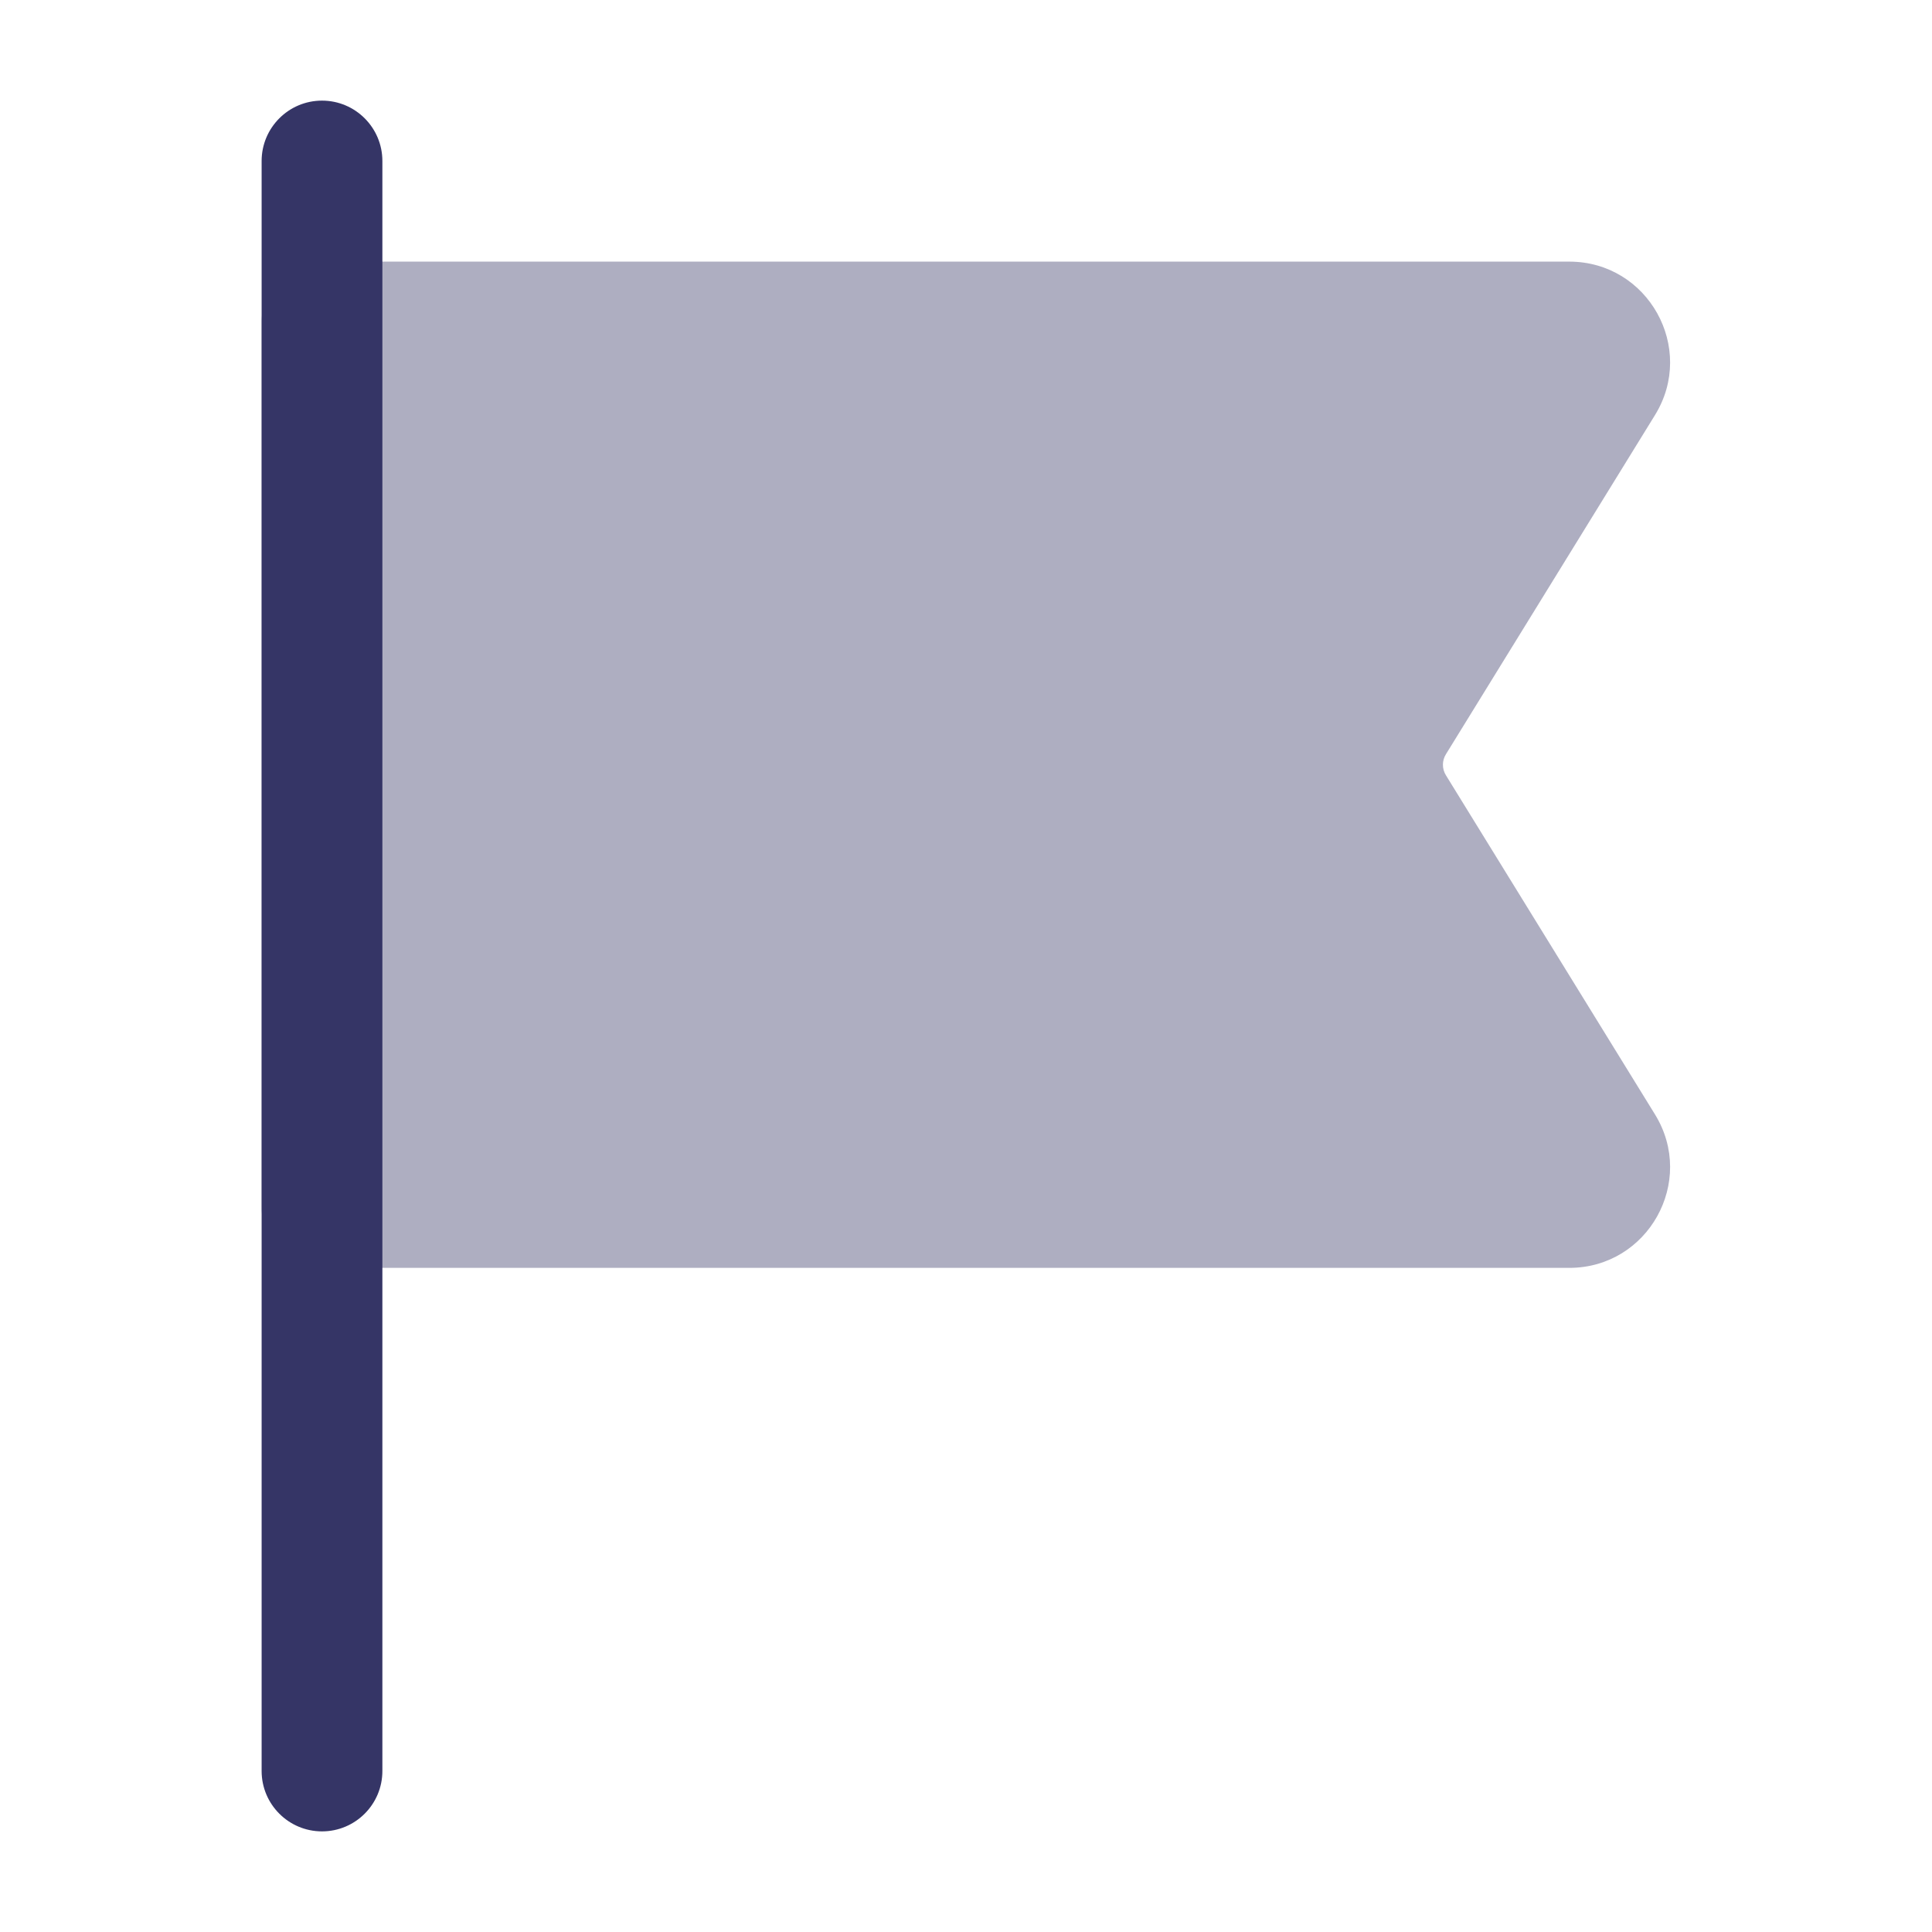 <svg width="24" height="24" viewBox="0 0 24 24" fill="none" xmlns="http://www.w3.org/2000/svg">
<path opacity="0.4" d="M4 3.25C3.586 3.25 3.25 3.586 3.25 4V15C3.25 15.414 3.586 15.75 4 15.75H19.494C20.473 15.75 21.072 14.677 20.559 13.844L17.962 9.631C17.912 9.551 17.912 9.449 17.962 9.369L20.559 5.156C21.072 4.323 20.473 3.25 19.494 3.25H4Z" fill="#353566"/>
<path d="M4 1.25C4.414 1.25 4.75 1.586 4.75 2V22C4.75 22.414 4.414 22.75 4 22.75C3.586 22.75 3.25 22.414 3.25 22V2C3.25 1.586 3.586 1.25 4 1.25Z" fill="#353566"/>
</svg>
